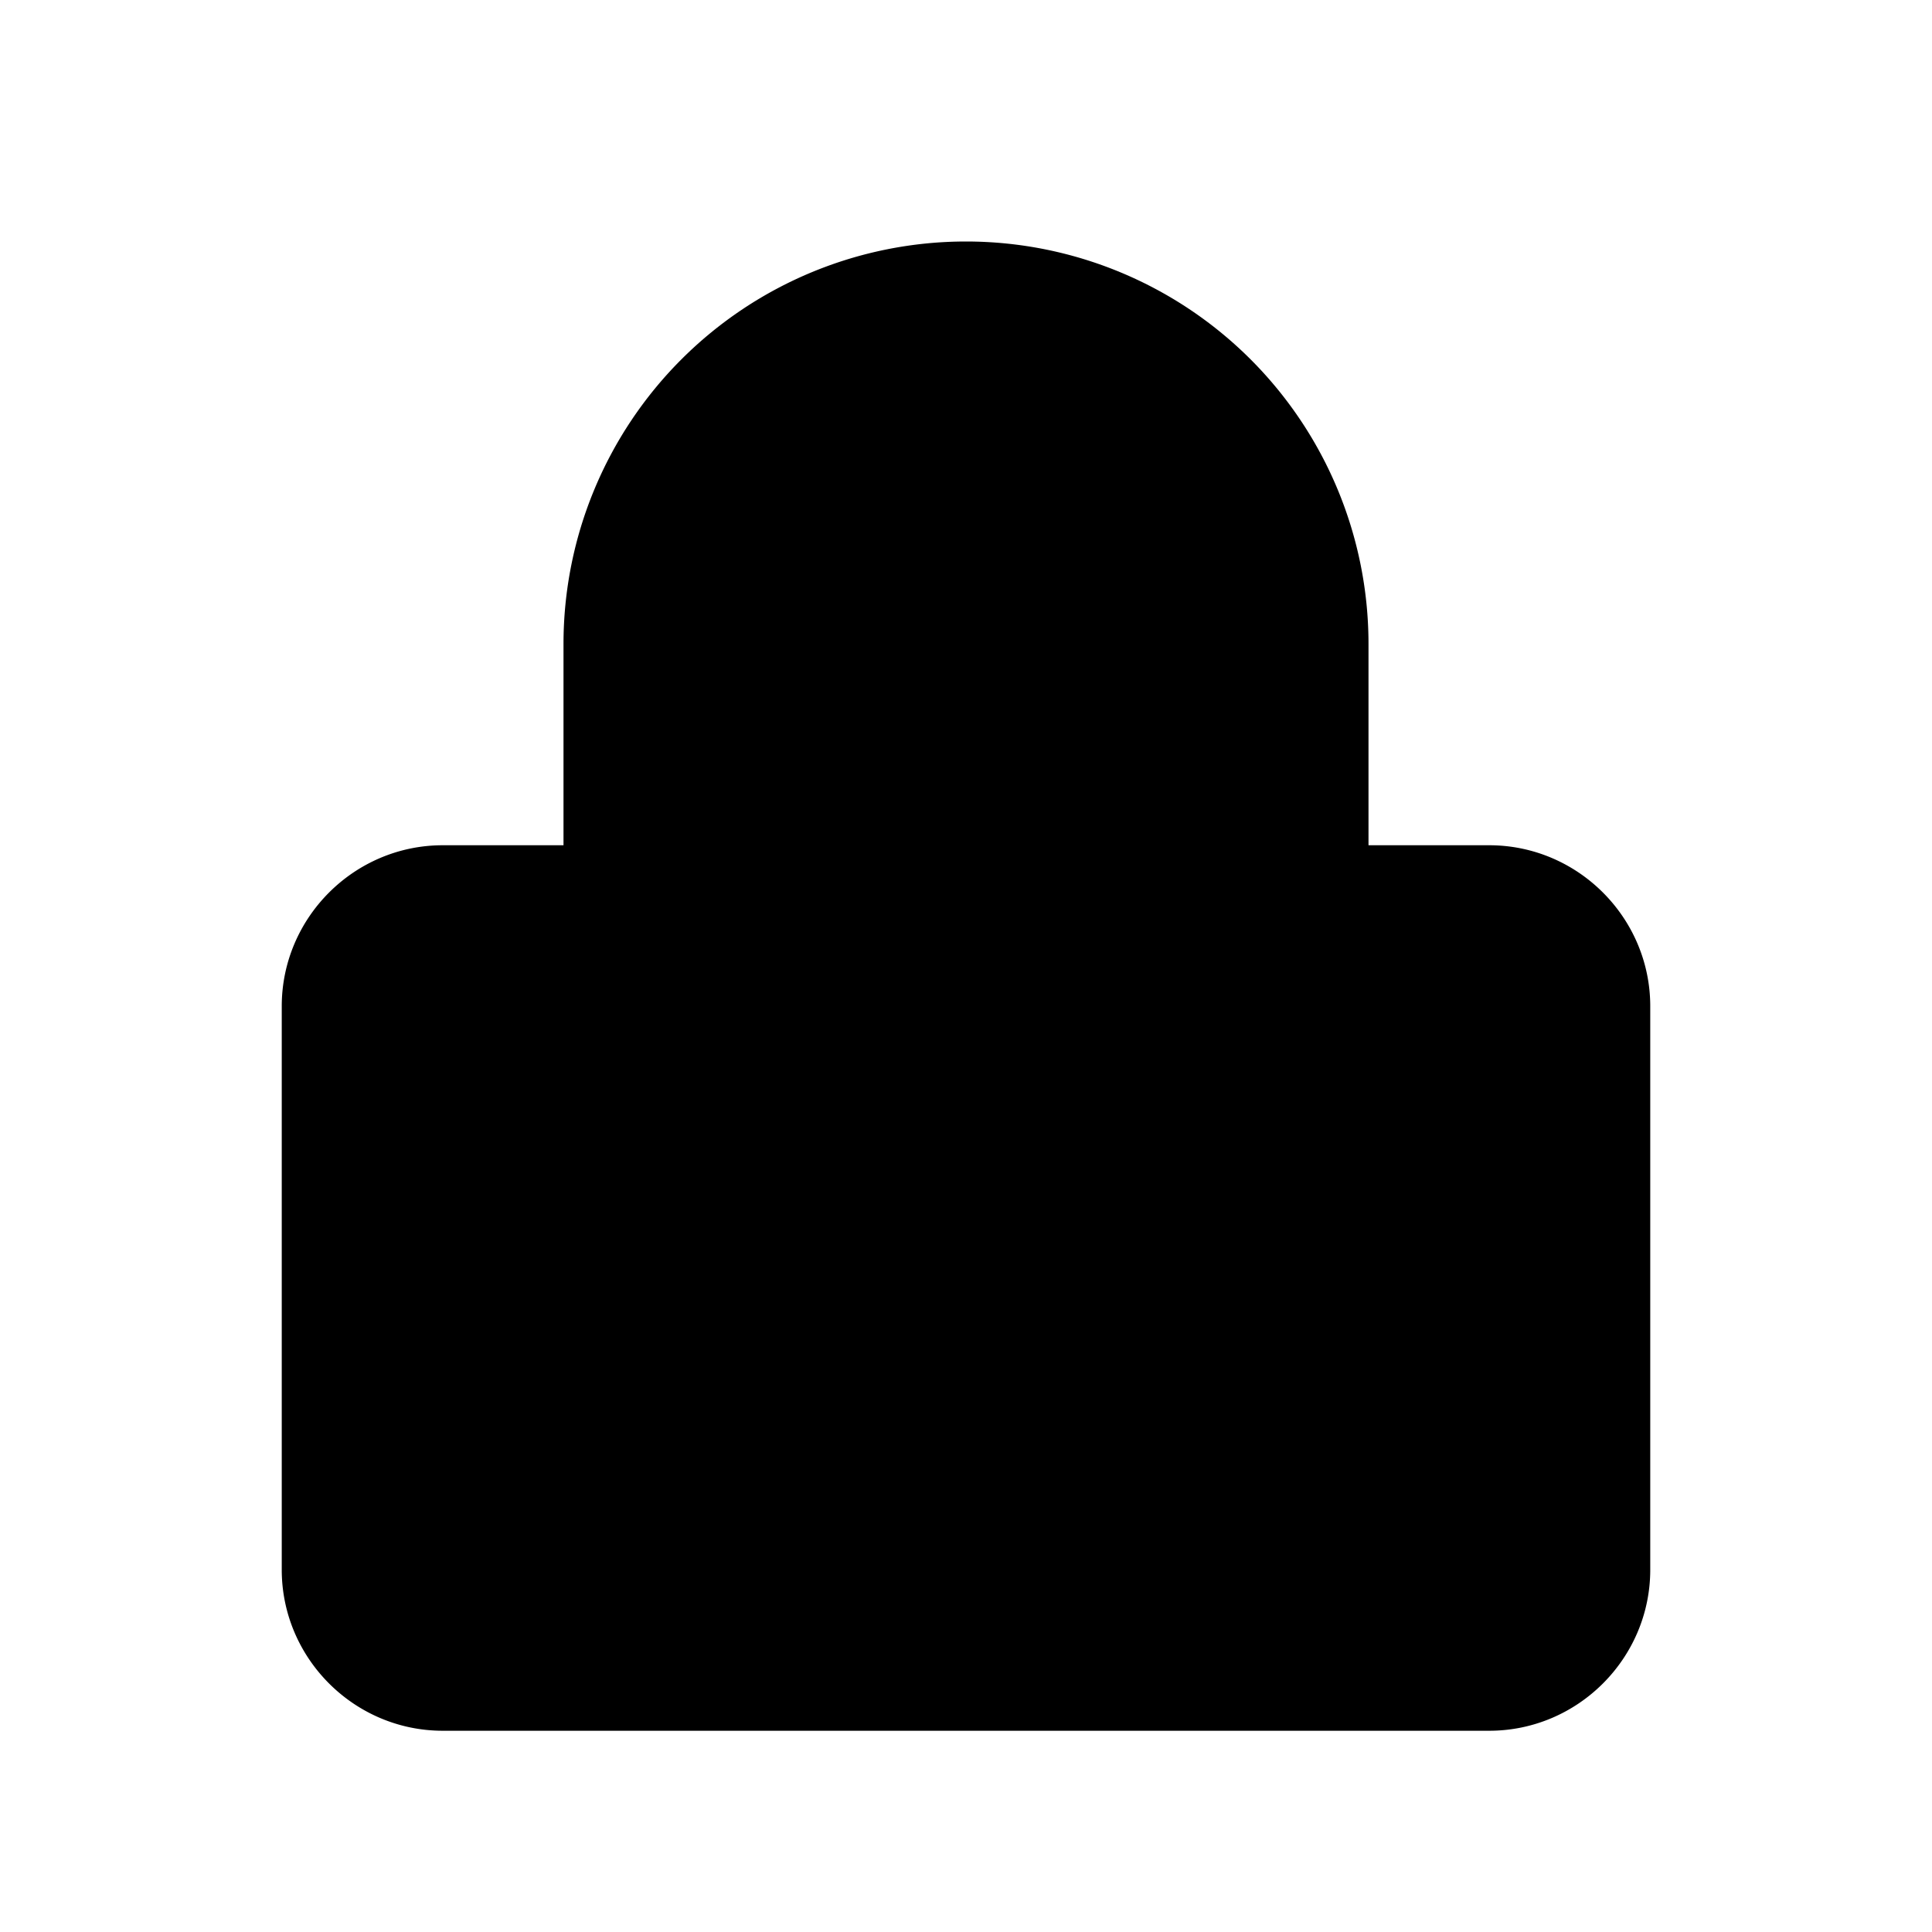 <svg width="24" height="24" viewBox="0 0 24 24" fill="none" xmlns="http://www.w3.org/2000/svg">
  <path d="M7 10.5V8a5 5 0 0 1 10 0v2.5h1.5c1.1 0 2 .9 2 2v7c0 1.1-.9 2-2 2h-13c-1.1 0-2-.9-2-2v-7c0-1.1.9-2 2-2H7z" fill="currentColor"/>
</svg>